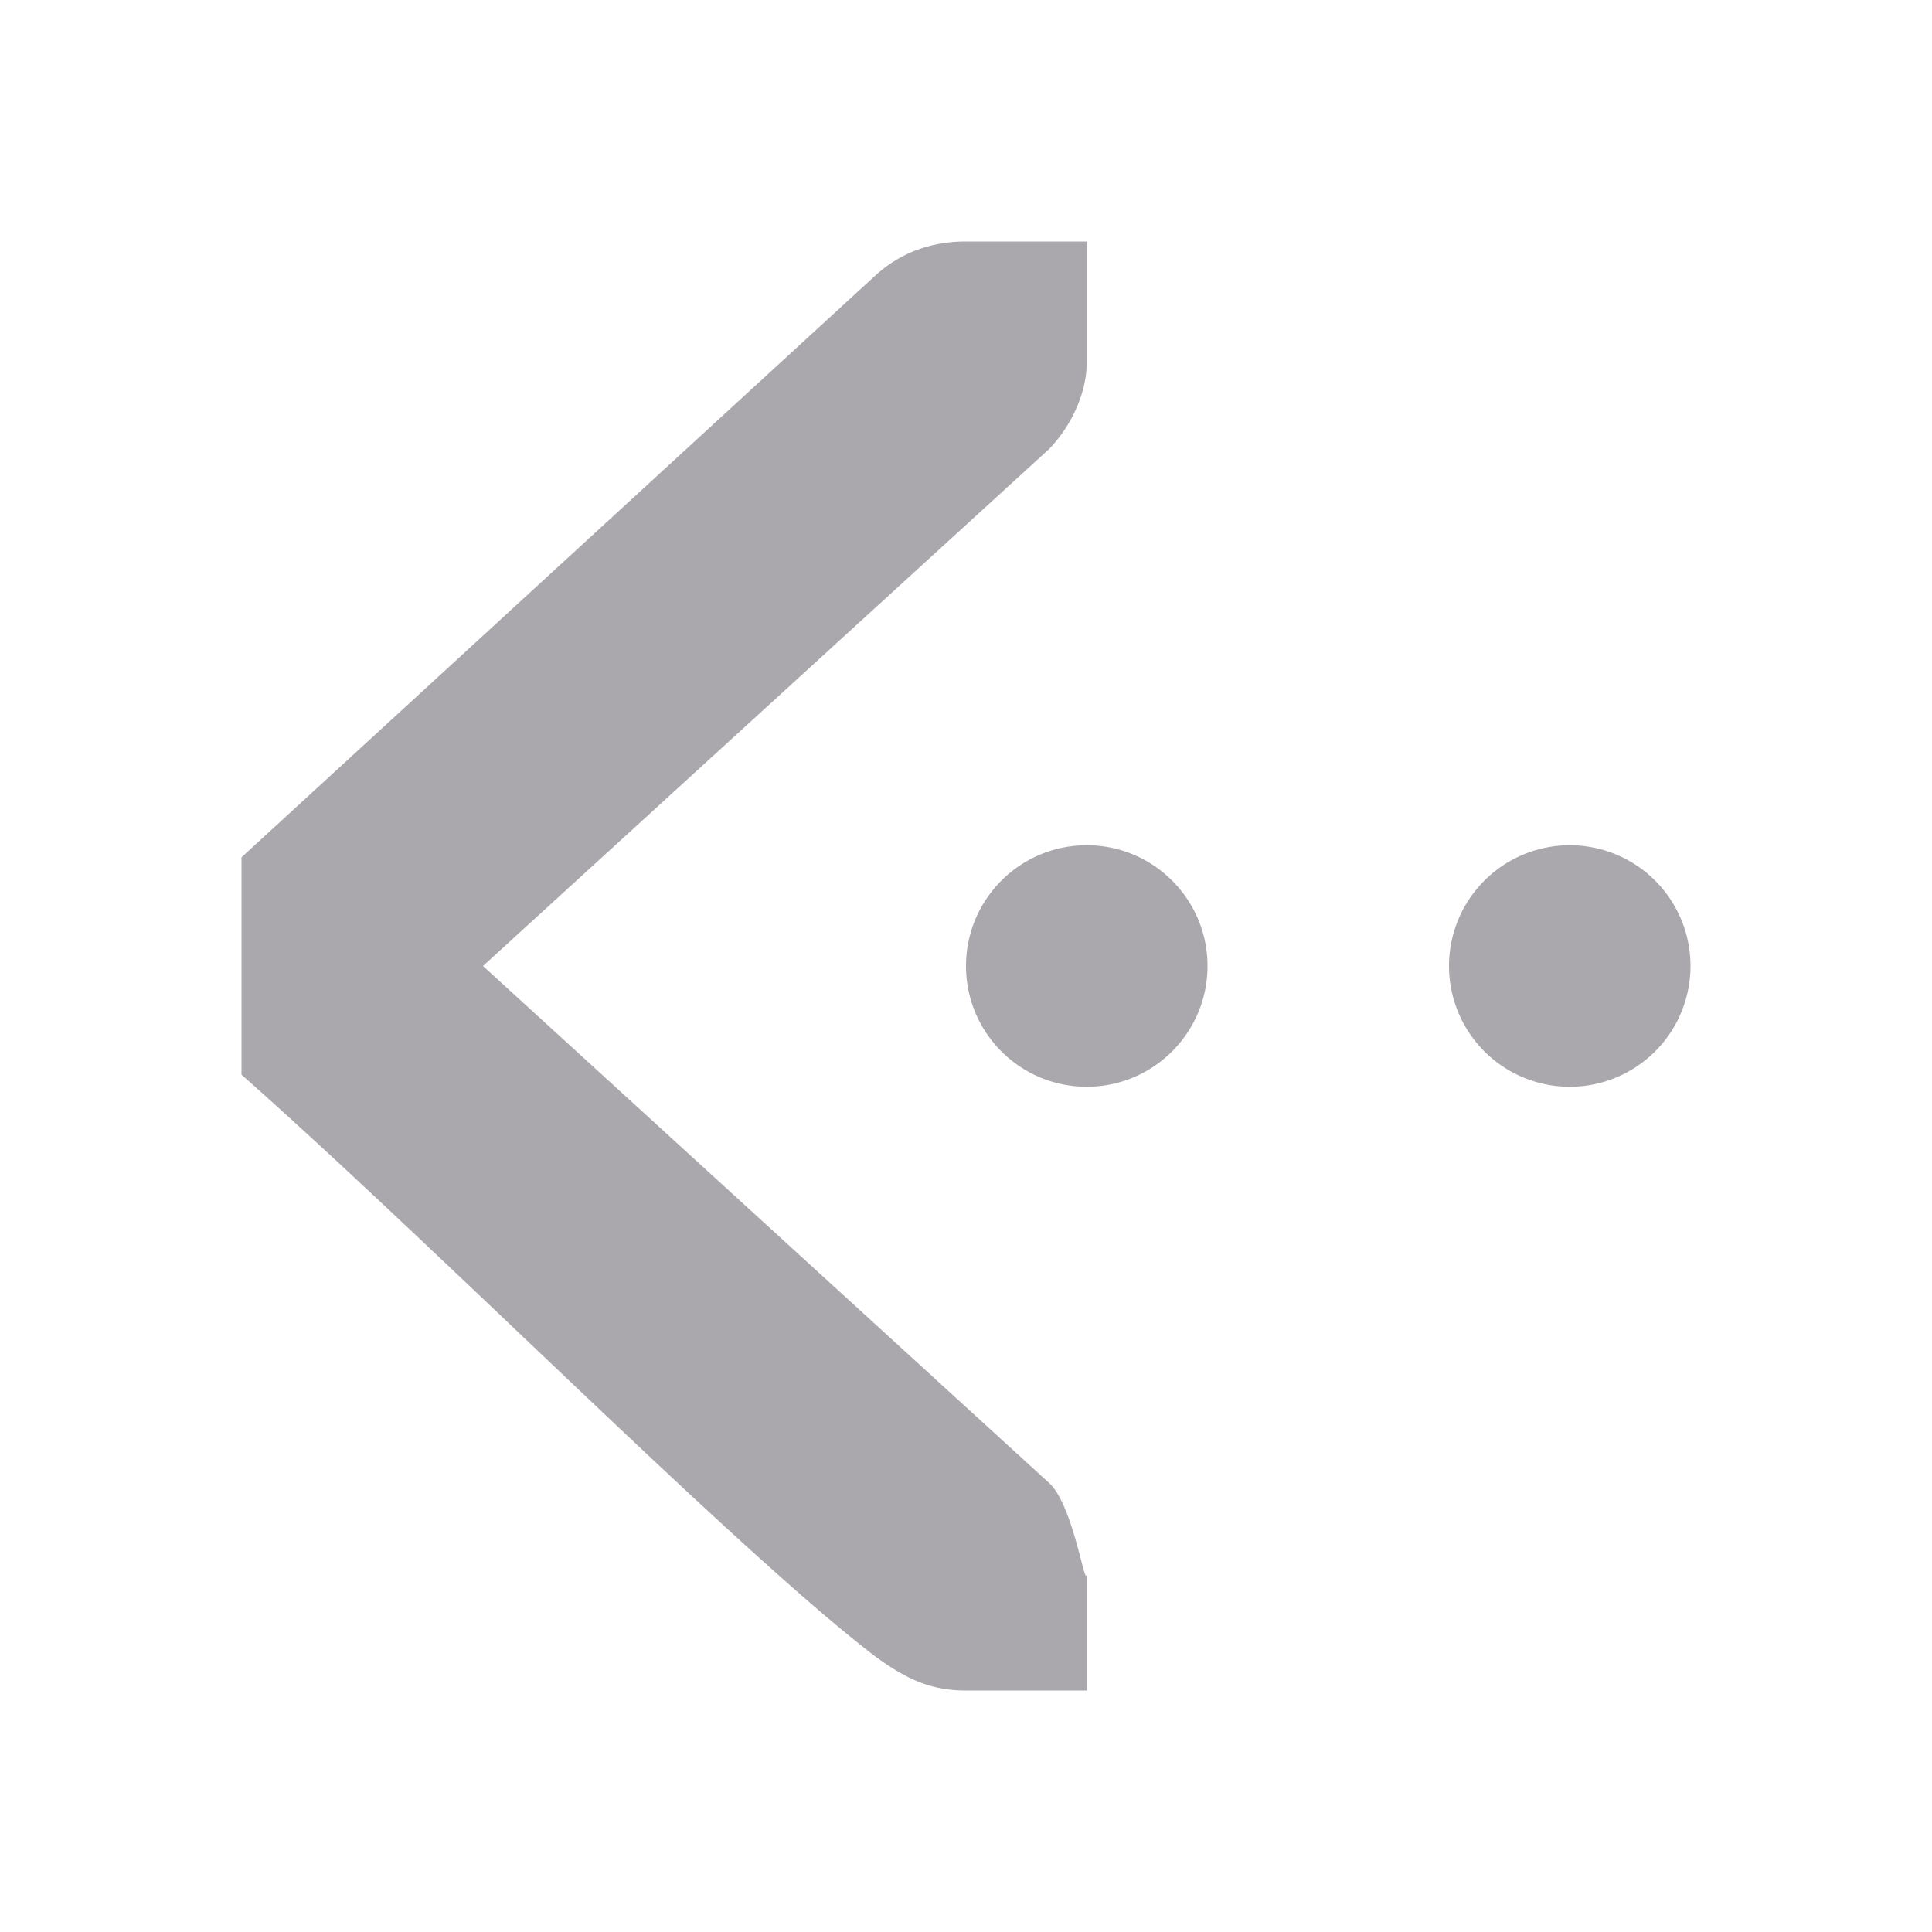 <svg viewBox="0 0 16 16" xmlns="http://www.w3.org/2000/svg"><path d="m8 2c-.3 0-.552.1-.75.281l-5.25 4.819v1.8c1.646 1.456 4.1 3.941 5.25 4.819.25.181.45.281.75.281h.586.414v-1c0 .257-.1-.528-.312-.719l-4.688-4.281 4.688-4.281c.183-.19.312-.462.312-.719v-1h-.414zm1 5c-.552 0-1 .448-1 1s.448 1 1 1 1-.448 1-1-.448-1-1-1zm4 0a1 1 0 0 0 -1 1 1 1 0 0 0 1 1 1 1 0 0 0 1-1 1 1 0 0 0 -1-1z" fill="#aaa8ac"/></svg>